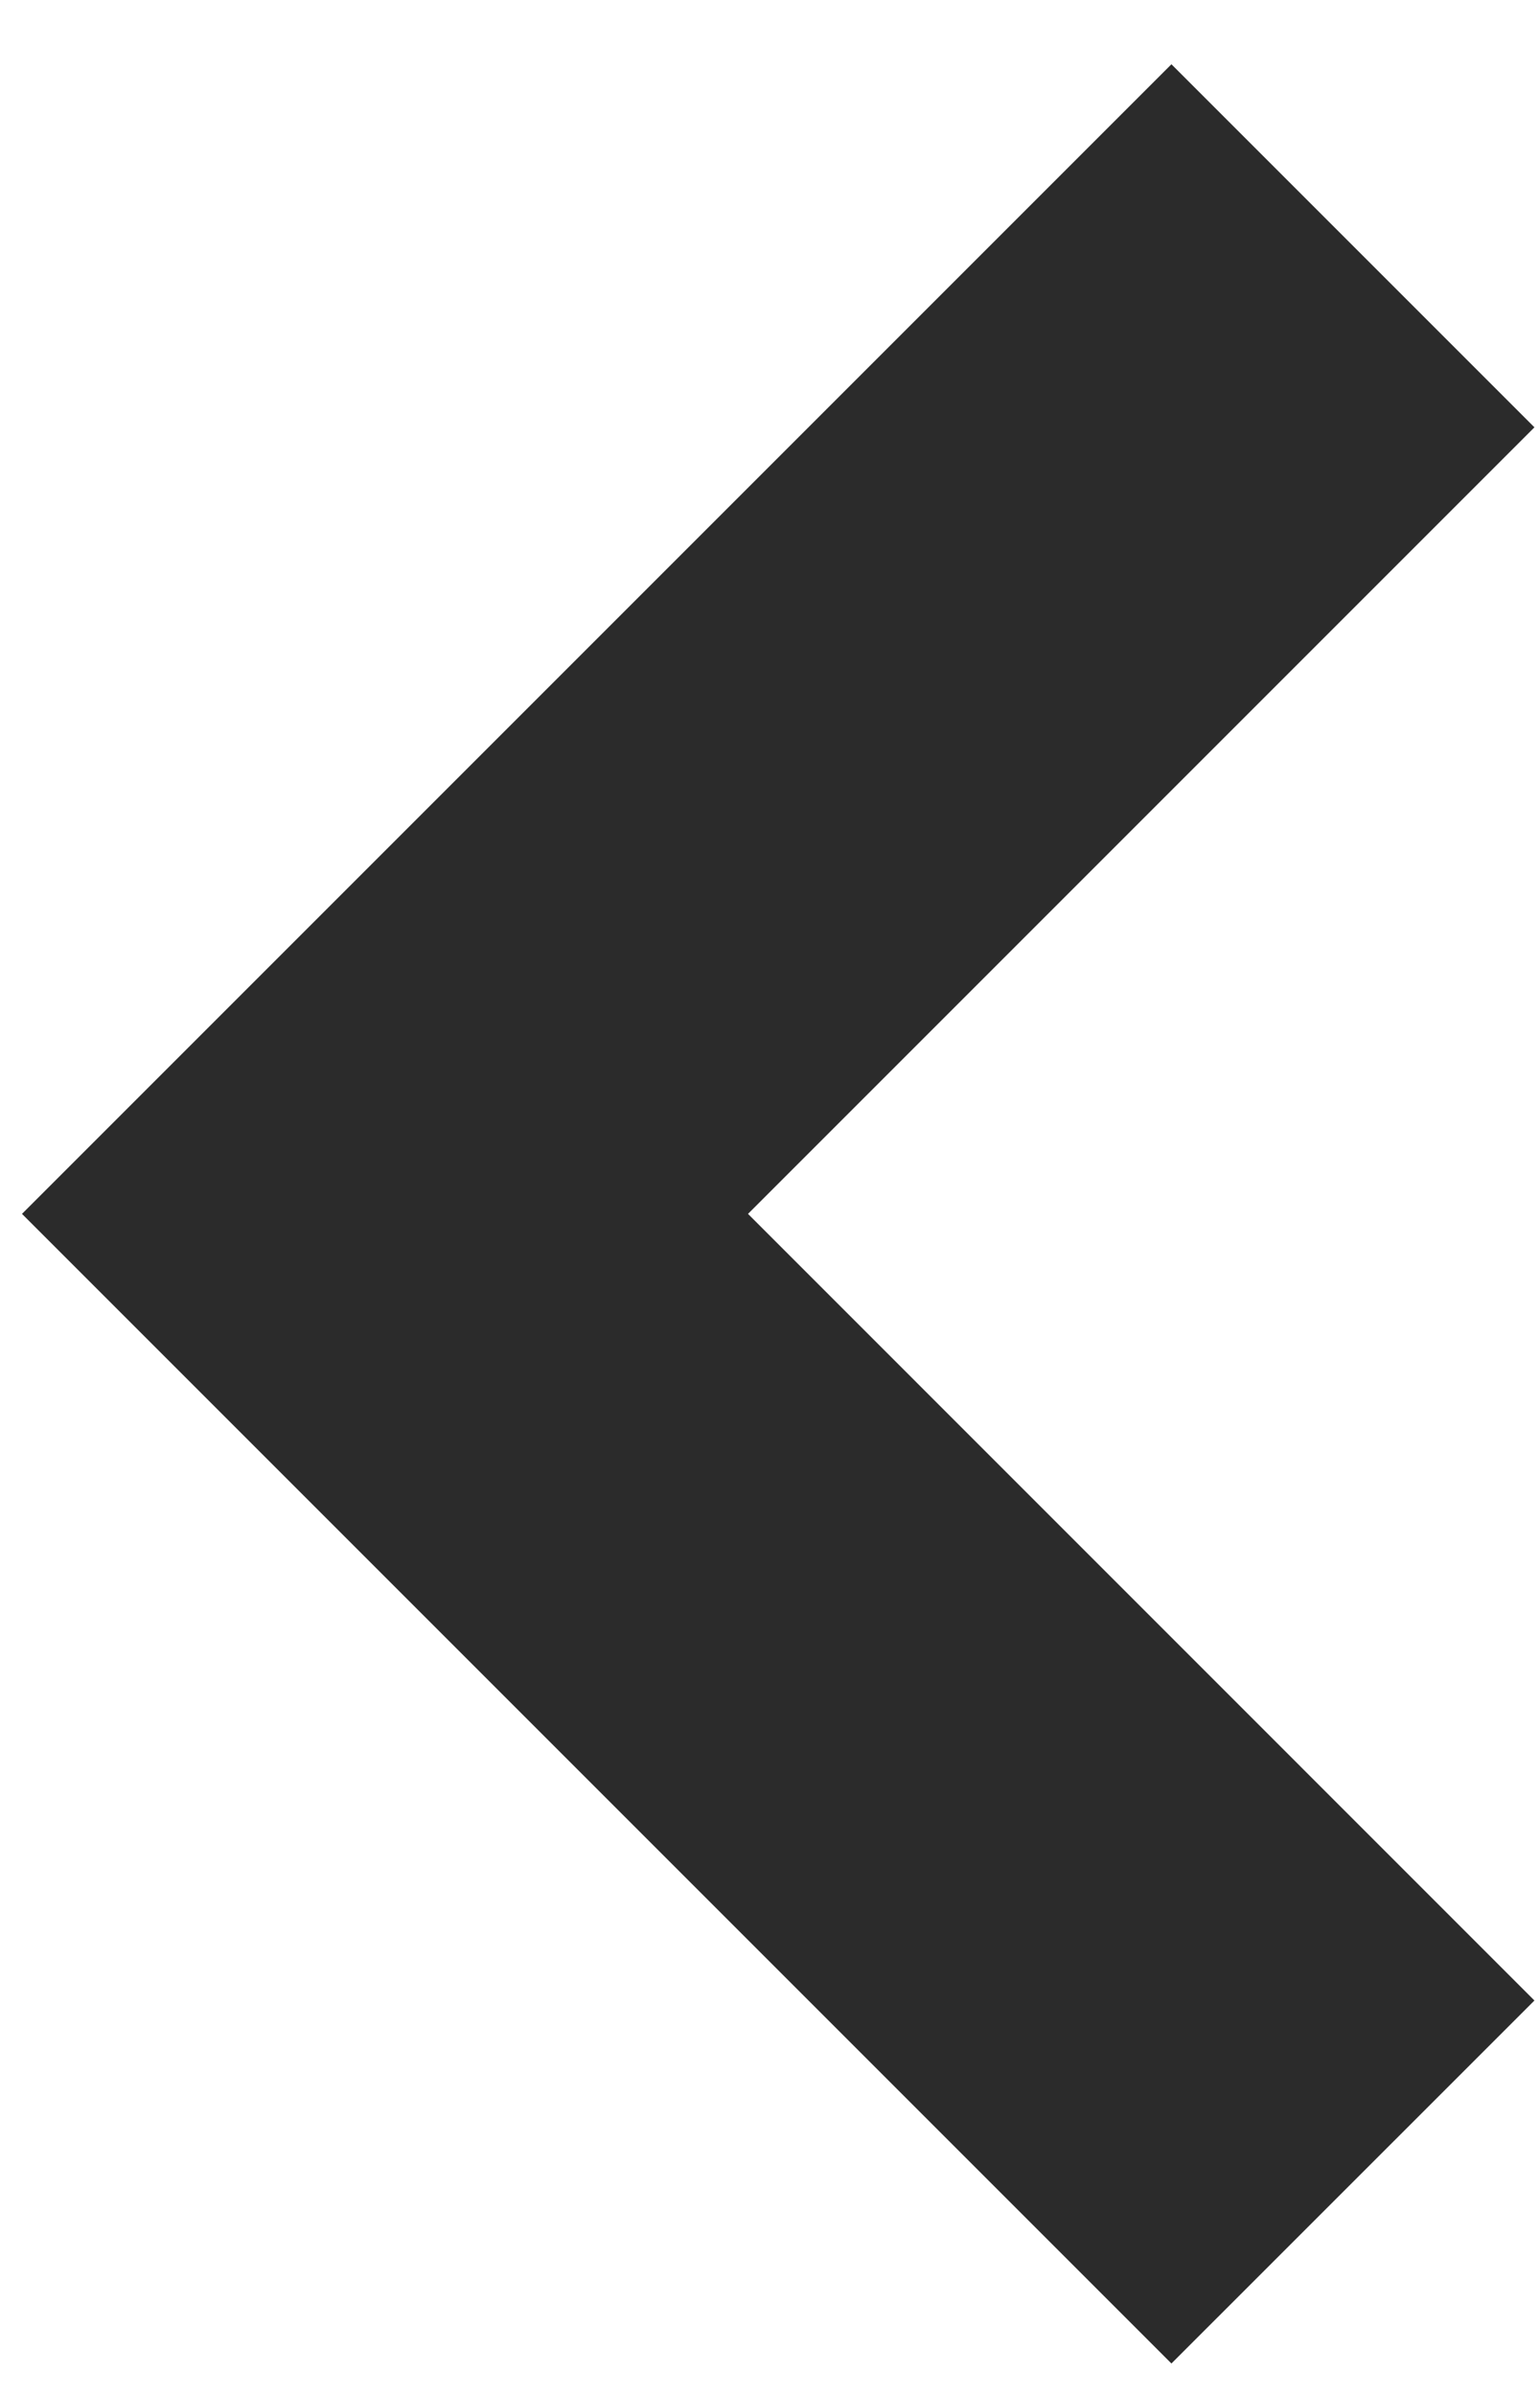 <svg width="18" height="28" viewBox="0 0 18 28" fill="none" xmlns="http://www.w3.org/2000/svg">
<path fill-rule="evenodd" clip-rule="evenodd" d="M17.935 4.994L13.692 0.751L0.257 14.186L13.692 27.621L17.935 23.379L8.743 14.186L17.935 4.994Z" fill="#2B2B2B"/>
</svg>
